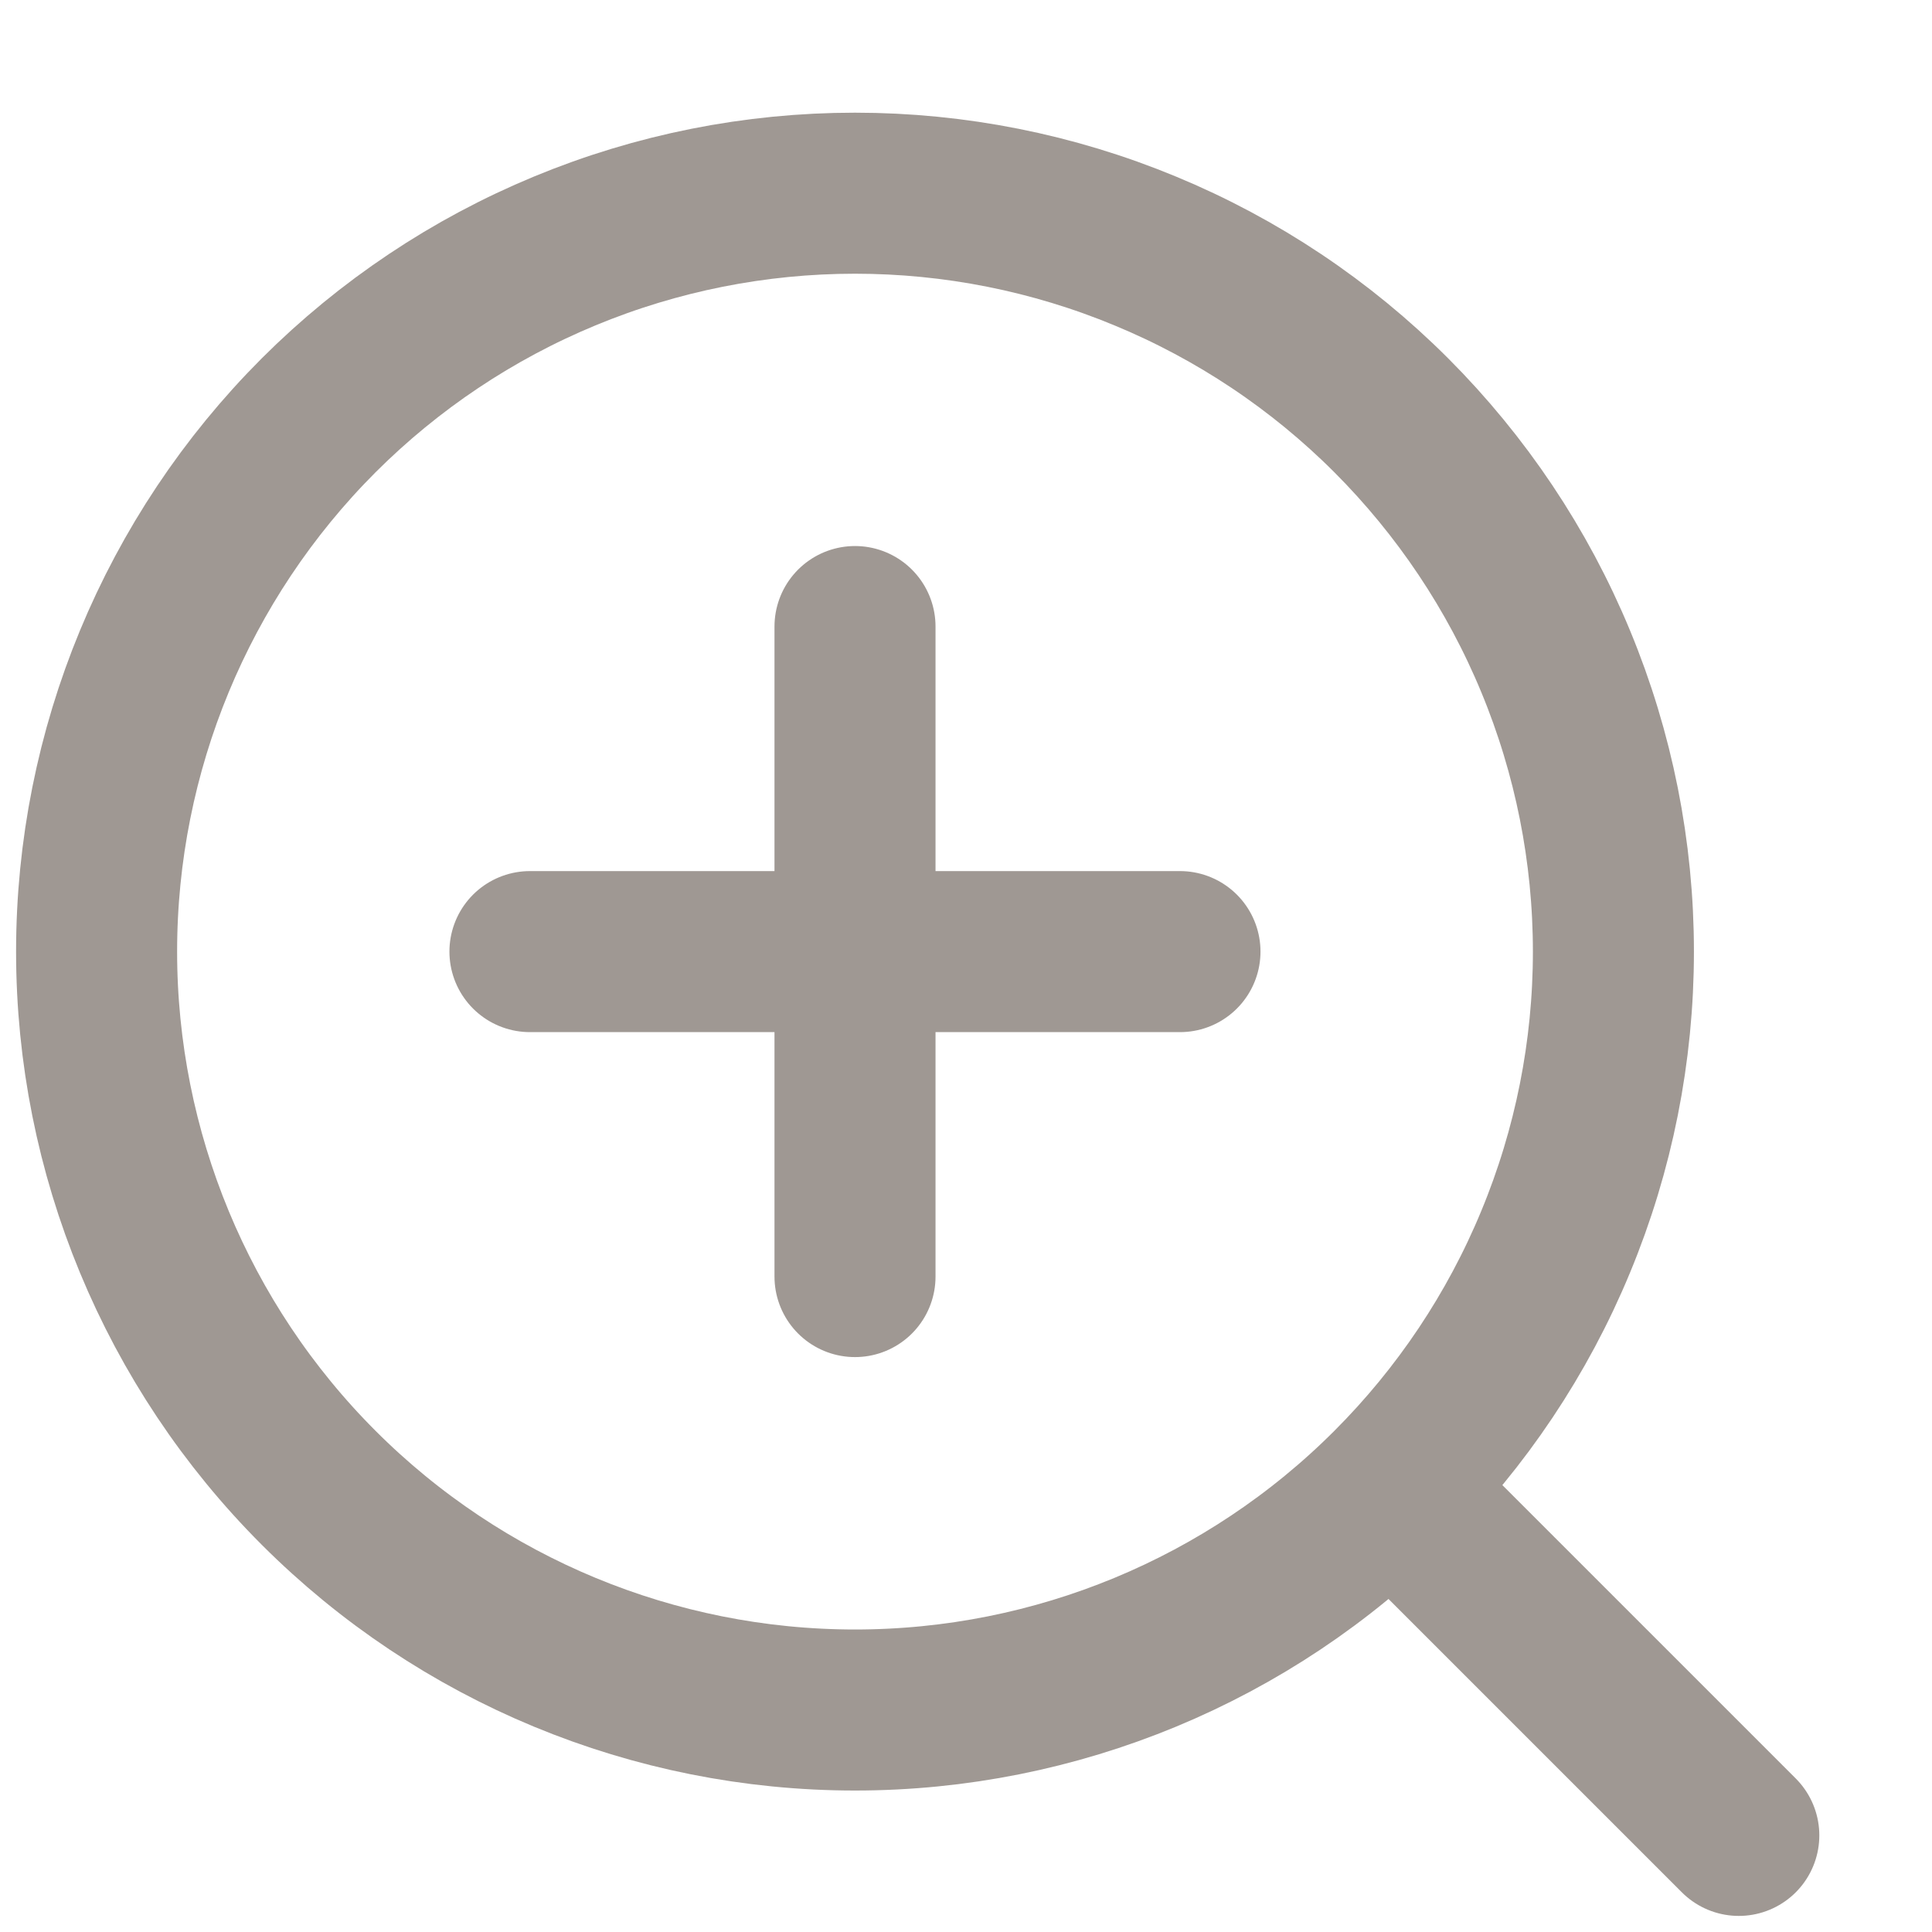 <svg width="20" height="20" viewBox="0 0 20 20" fill="none" xmlns="http://www.w3.org/2000/svg">
<path d="M18 19L14.402 15.402M14.402 15.402C15.131 14.673 15.71 13.808 16.104 12.855C16.499 11.903 16.702 10.882 16.702 9.851C16.702 8.82 16.499 7.799 16.104 6.846C15.71 5.894 15.131 5.029 14.402 4.299C13.673 3.57 12.808 2.992 11.855 2.598C10.903 2.203 9.882 2 8.851 2C7.82 2 6.799 2.203 5.846 2.598C4.894 2.992 4.029 3.57 3.299 4.299C1.827 5.772 1 7.769 1 9.851C1 11.933 1.827 13.93 3.299 15.402C4.772 16.875 6.769 17.702 8.851 17.702C10.933 17.702 12.93 16.875 14.402 15.402ZM5.486 9.851H8.851M8.851 9.851H12.215M8.851 9.851V6.486M8.851 9.851V13.215" stroke="#9F9893" stroke-width="1.667" stroke-linecap="round" stroke-linejoin="round"/>
</svg>
